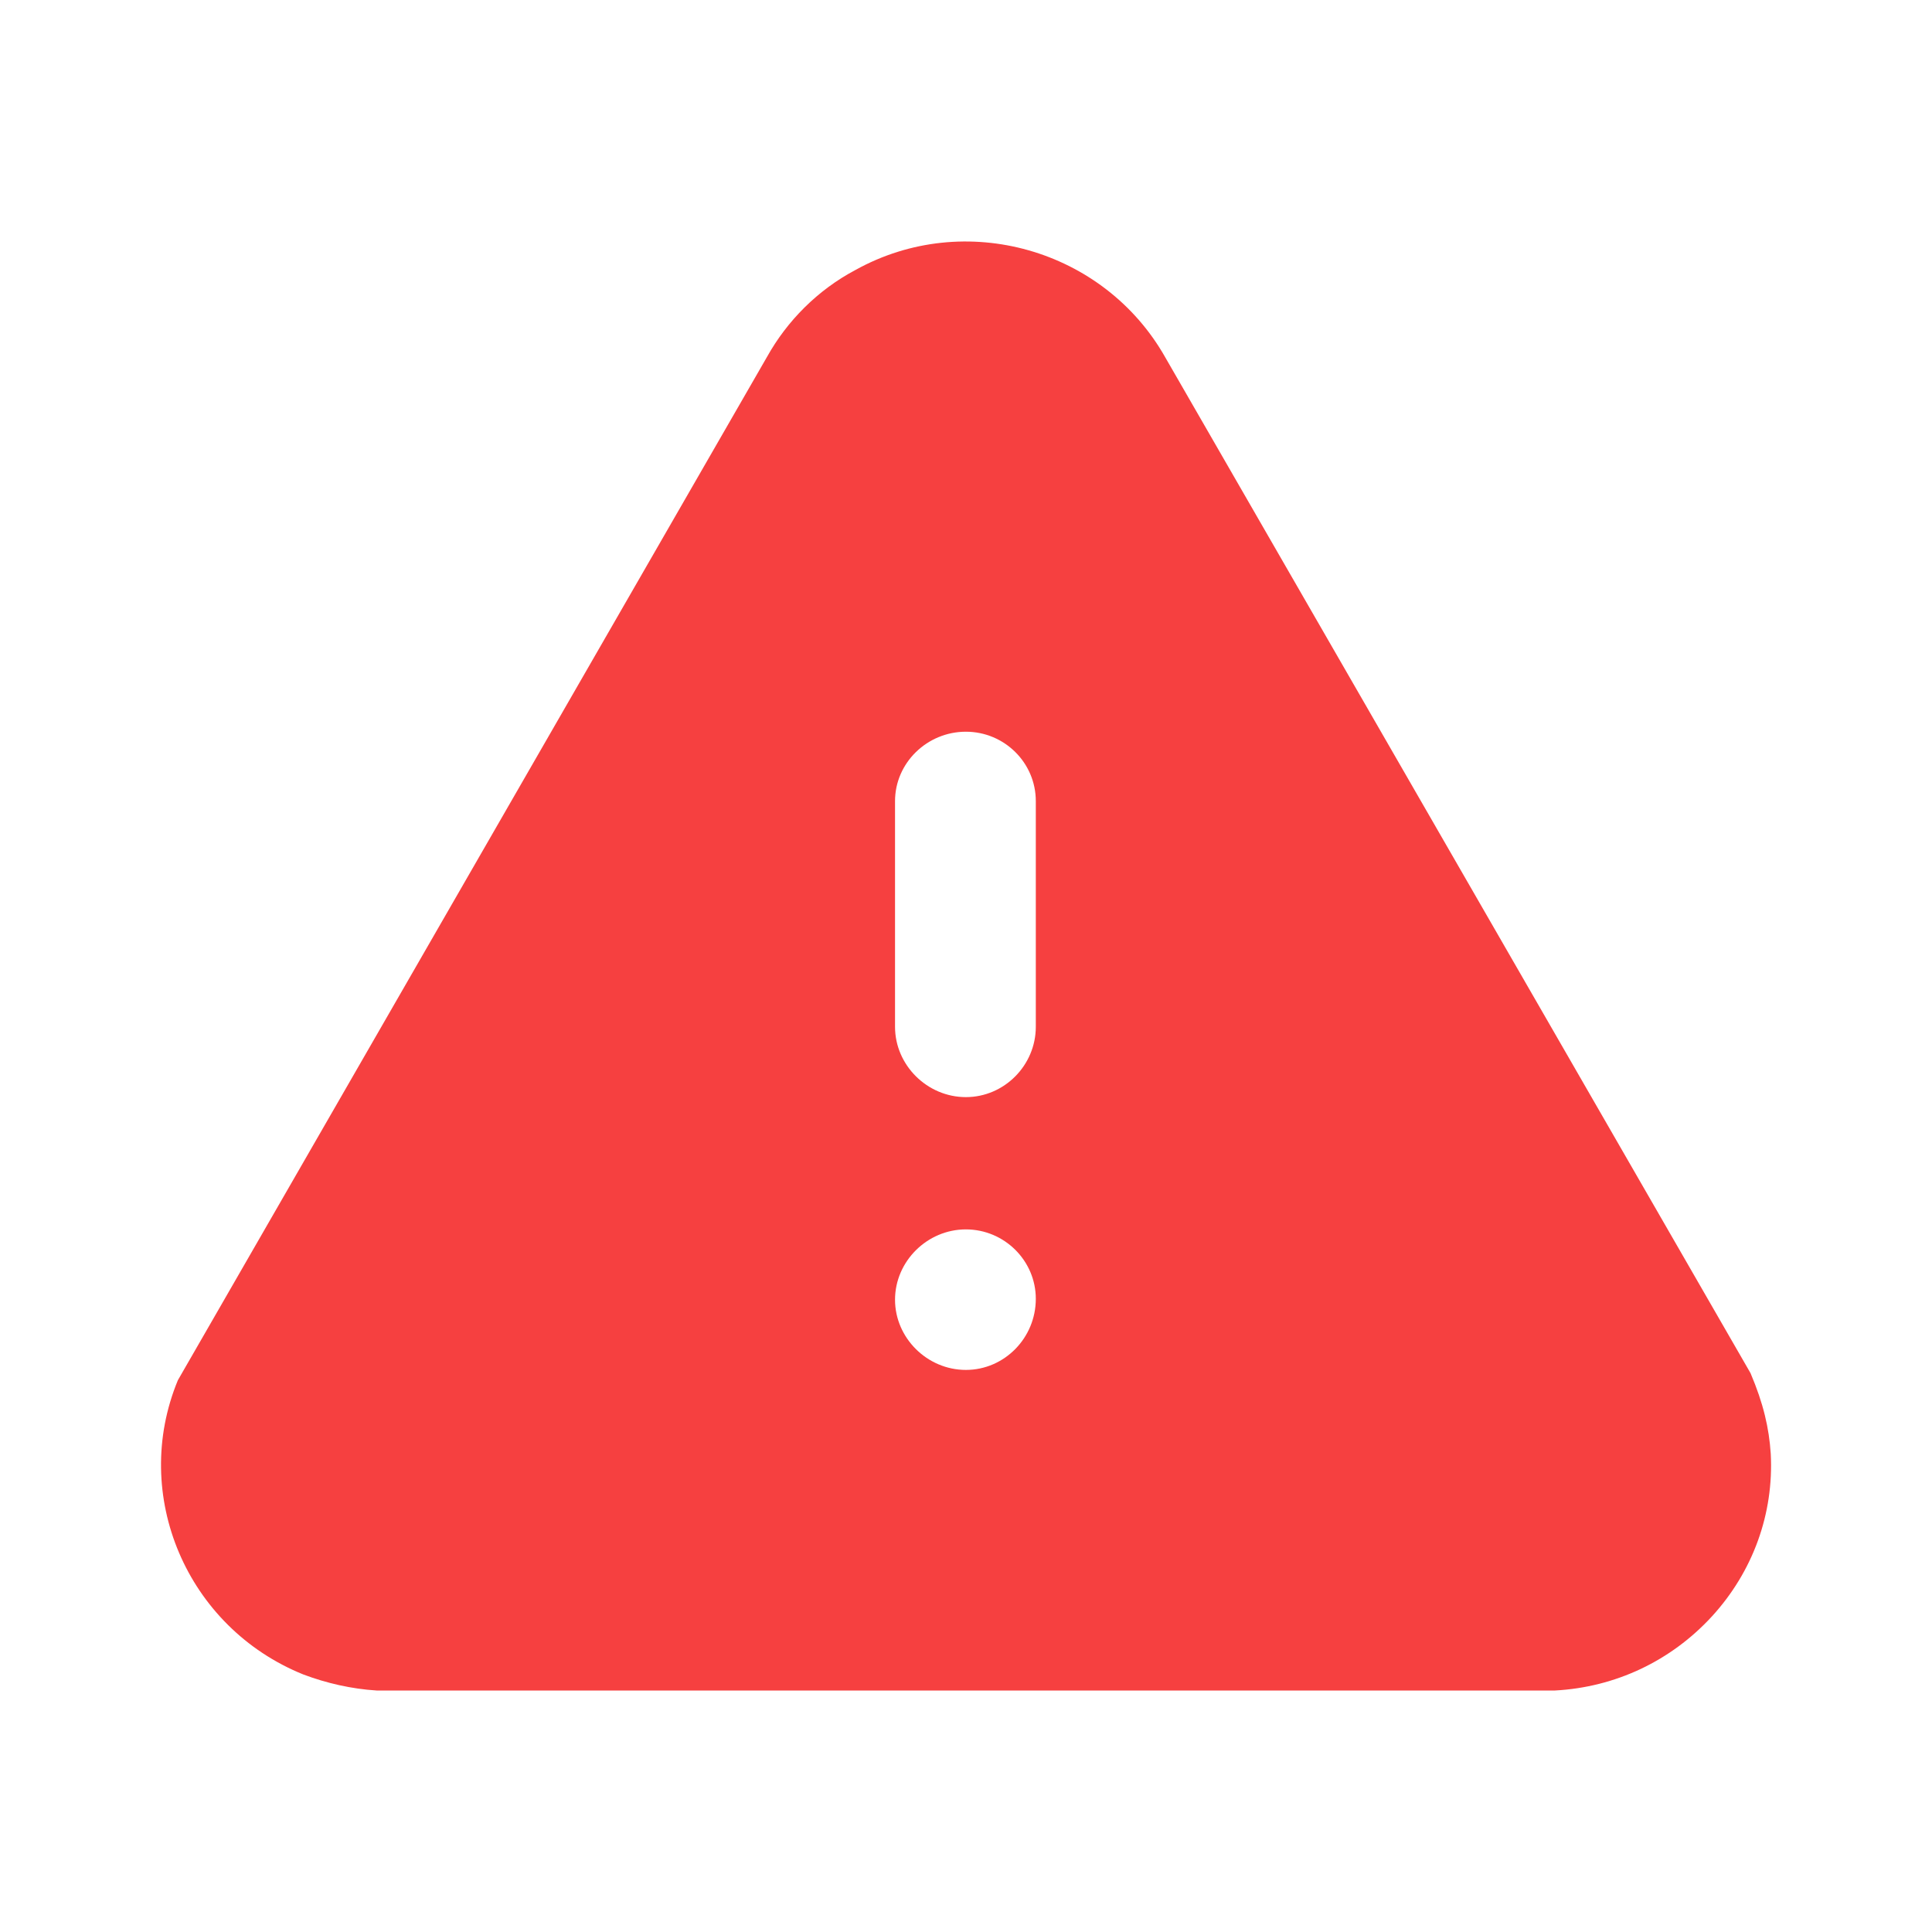 <svg width="15" height="15" viewBox="0 0 15 15" fill="none" xmlns="http://www.w3.org/2000/svg">
<path fill-rule="evenodd" clip-rule="evenodd" d="M9.048 2.776L13.591 10.661C13.691 10.896 13.735 11.088 13.748 11.286C13.773 11.751 13.61 12.202 13.291 12.55C12.973 12.896 12.541 13.1 12.073 13.125H2.924C2.731 13.113 2.537 13.069 2.356 13.001C1.45 12.636 1.012 11.608 1.381 10.716L5.955 2.771C6.111 2.491 6.349 2.251 6.642 2.096C7.492 1.624 8.573 1.934 9.048 2.776ZM8.042 7.972C8.042 8.27 7.798 8.518 7.499 8.518C7.199 8.518 6.949 8.27 6.949 7.972V6.22C6.949 5.922 7.199 5.681 7.499 5.681C7.798 5.681 8.042 5.922 8.042 6.22V7.972ZM7.499 10.636C7.199 10.636 6.949 10.388 6.949 10.091C6.949 9.793 7.199 9.545 7.499 9.545C7.798 9.545 8.042 9.788 8.042 10.084C8.042 10.388 7.798 10.636 7.499 10.636Z" fill="#F64040"/>
</svg>
